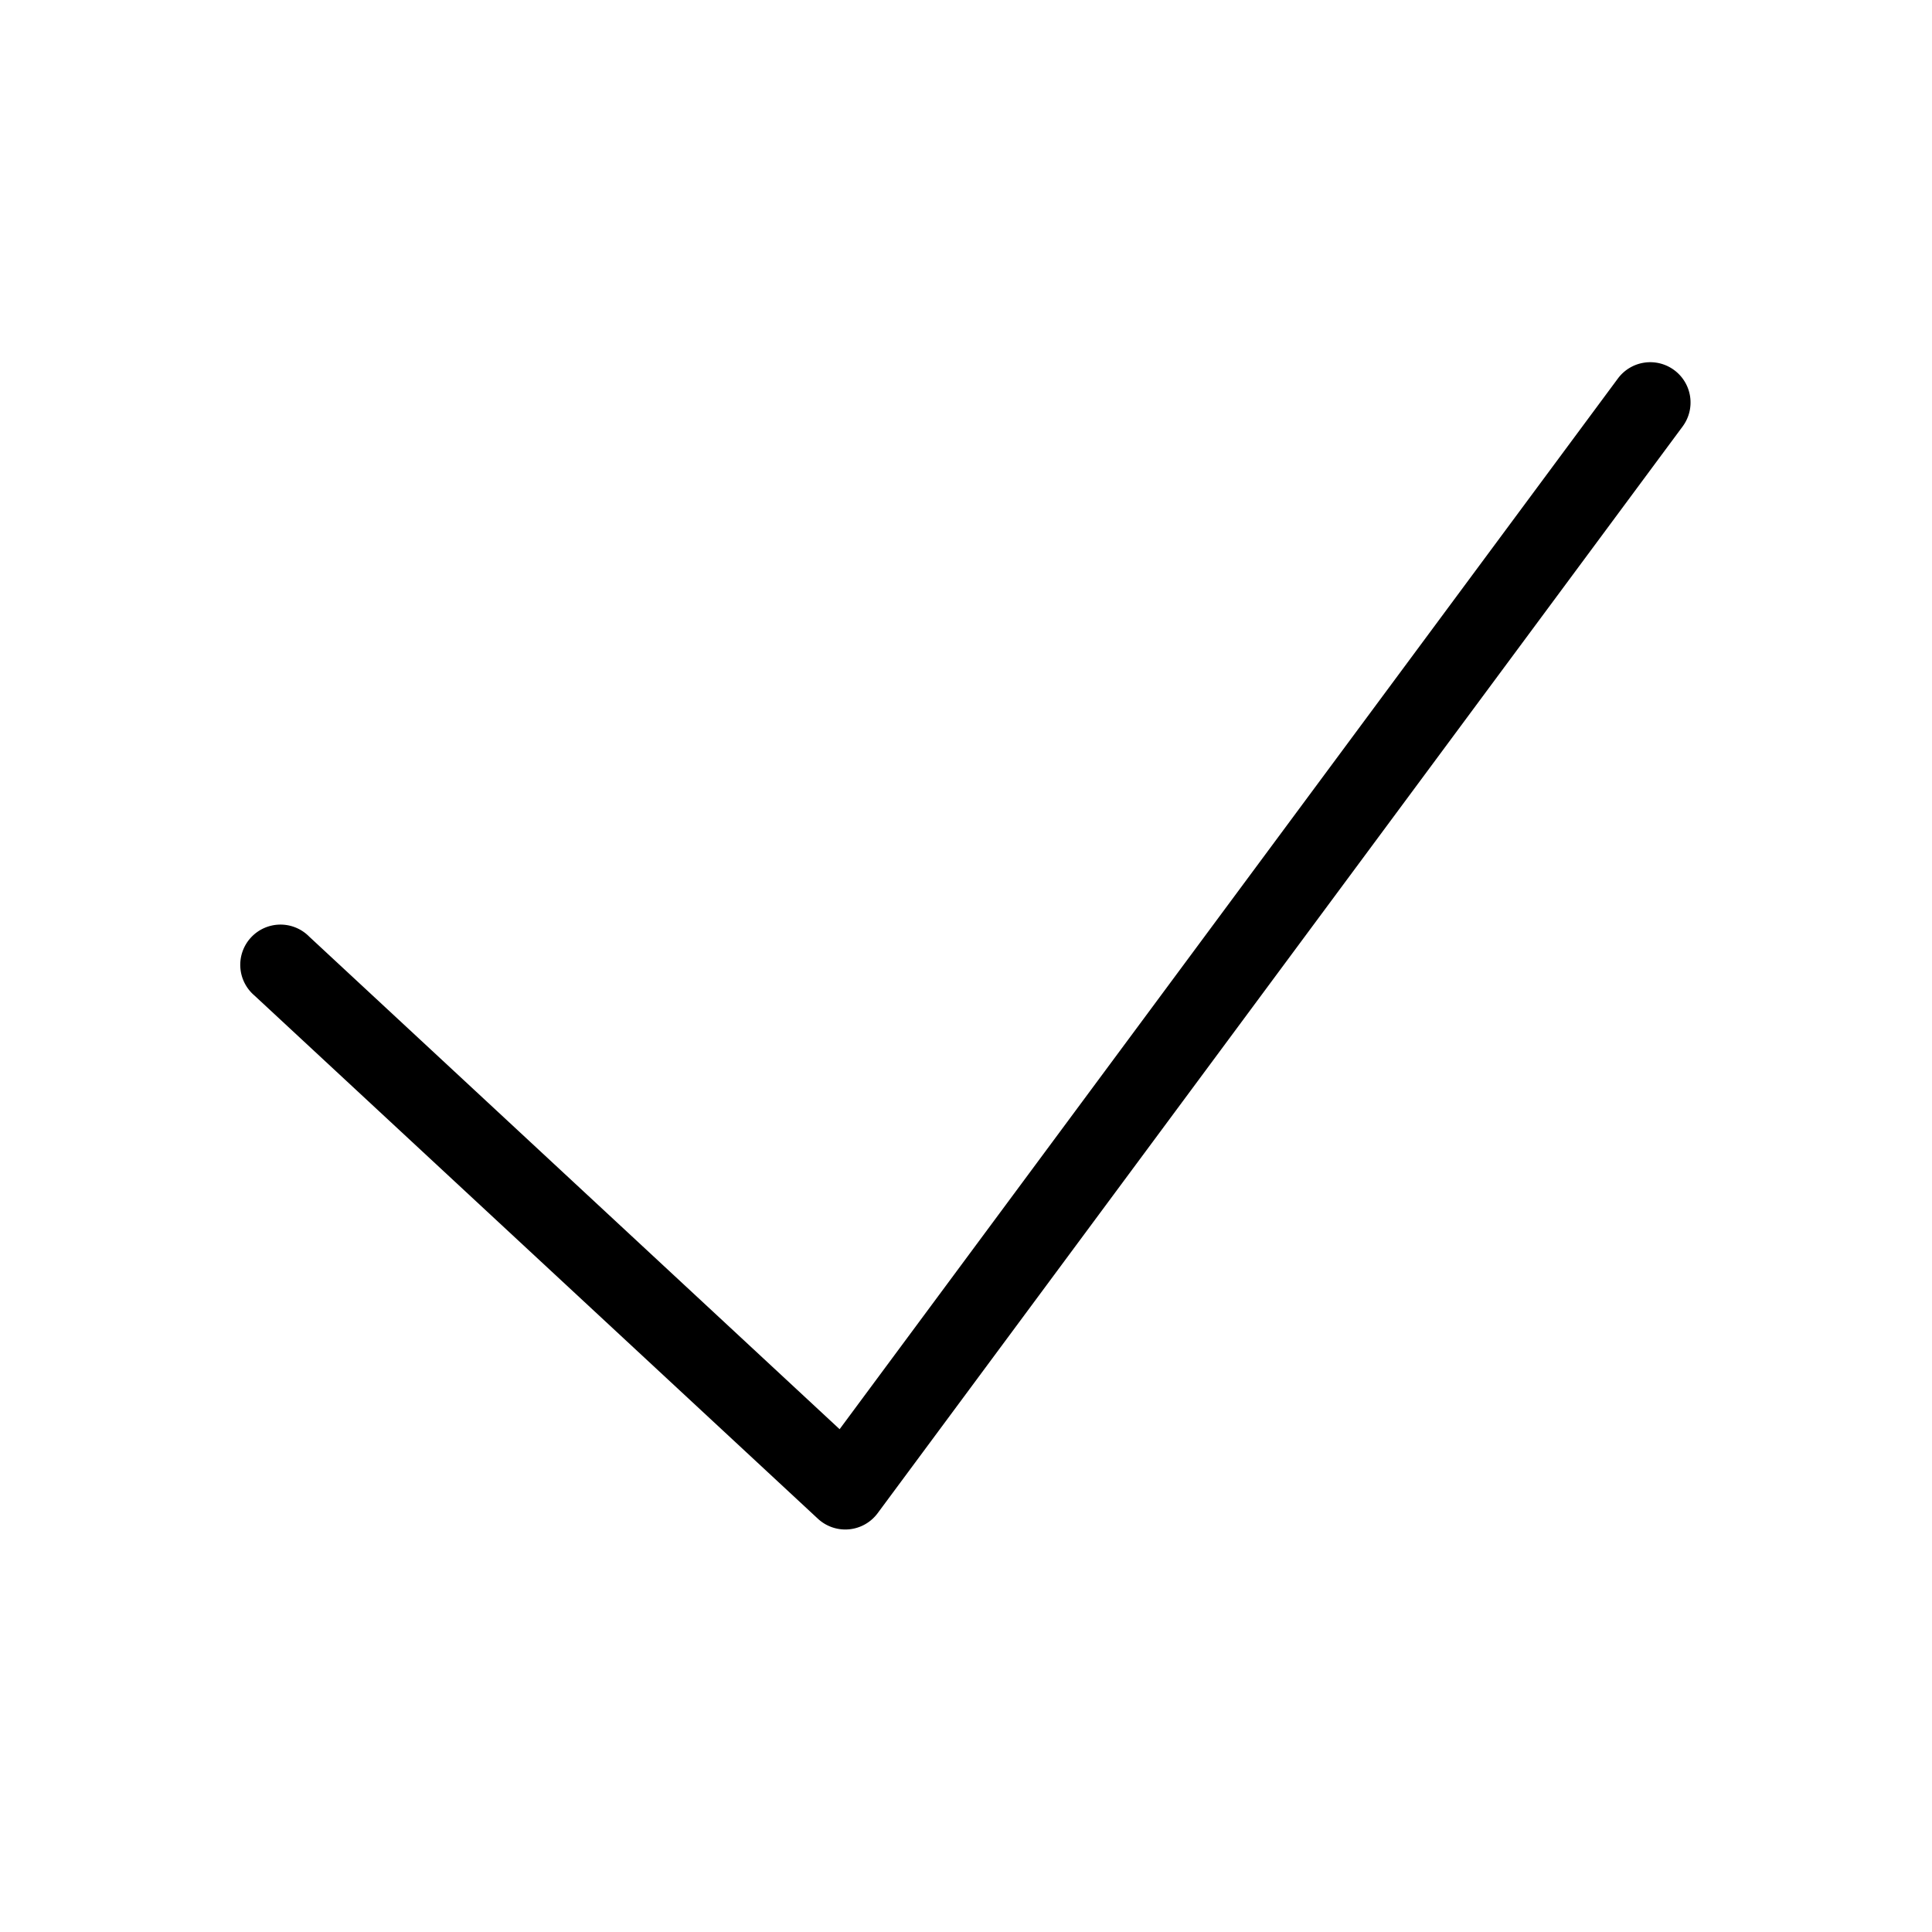 <svg xmlns="http://www.w3.org/2000/svg" id="check" fill="none" viewBox="0 0 24 24" part="svg" focusable="false" role="presentation">
    <path fill="currentColor" fill-rule="evenodd" d="M20.798 4.598a.5.5 0 0 1 .104.7l-10 13.5a.5.5 0 0 1-.742.068l-7-6.5a.5.5 0 1 1 .68-.732l6.59 6.12 9.668-13.052a.5.5 0 0 1 .7-.104" clip-rule="evenodd"></path>
</svg>